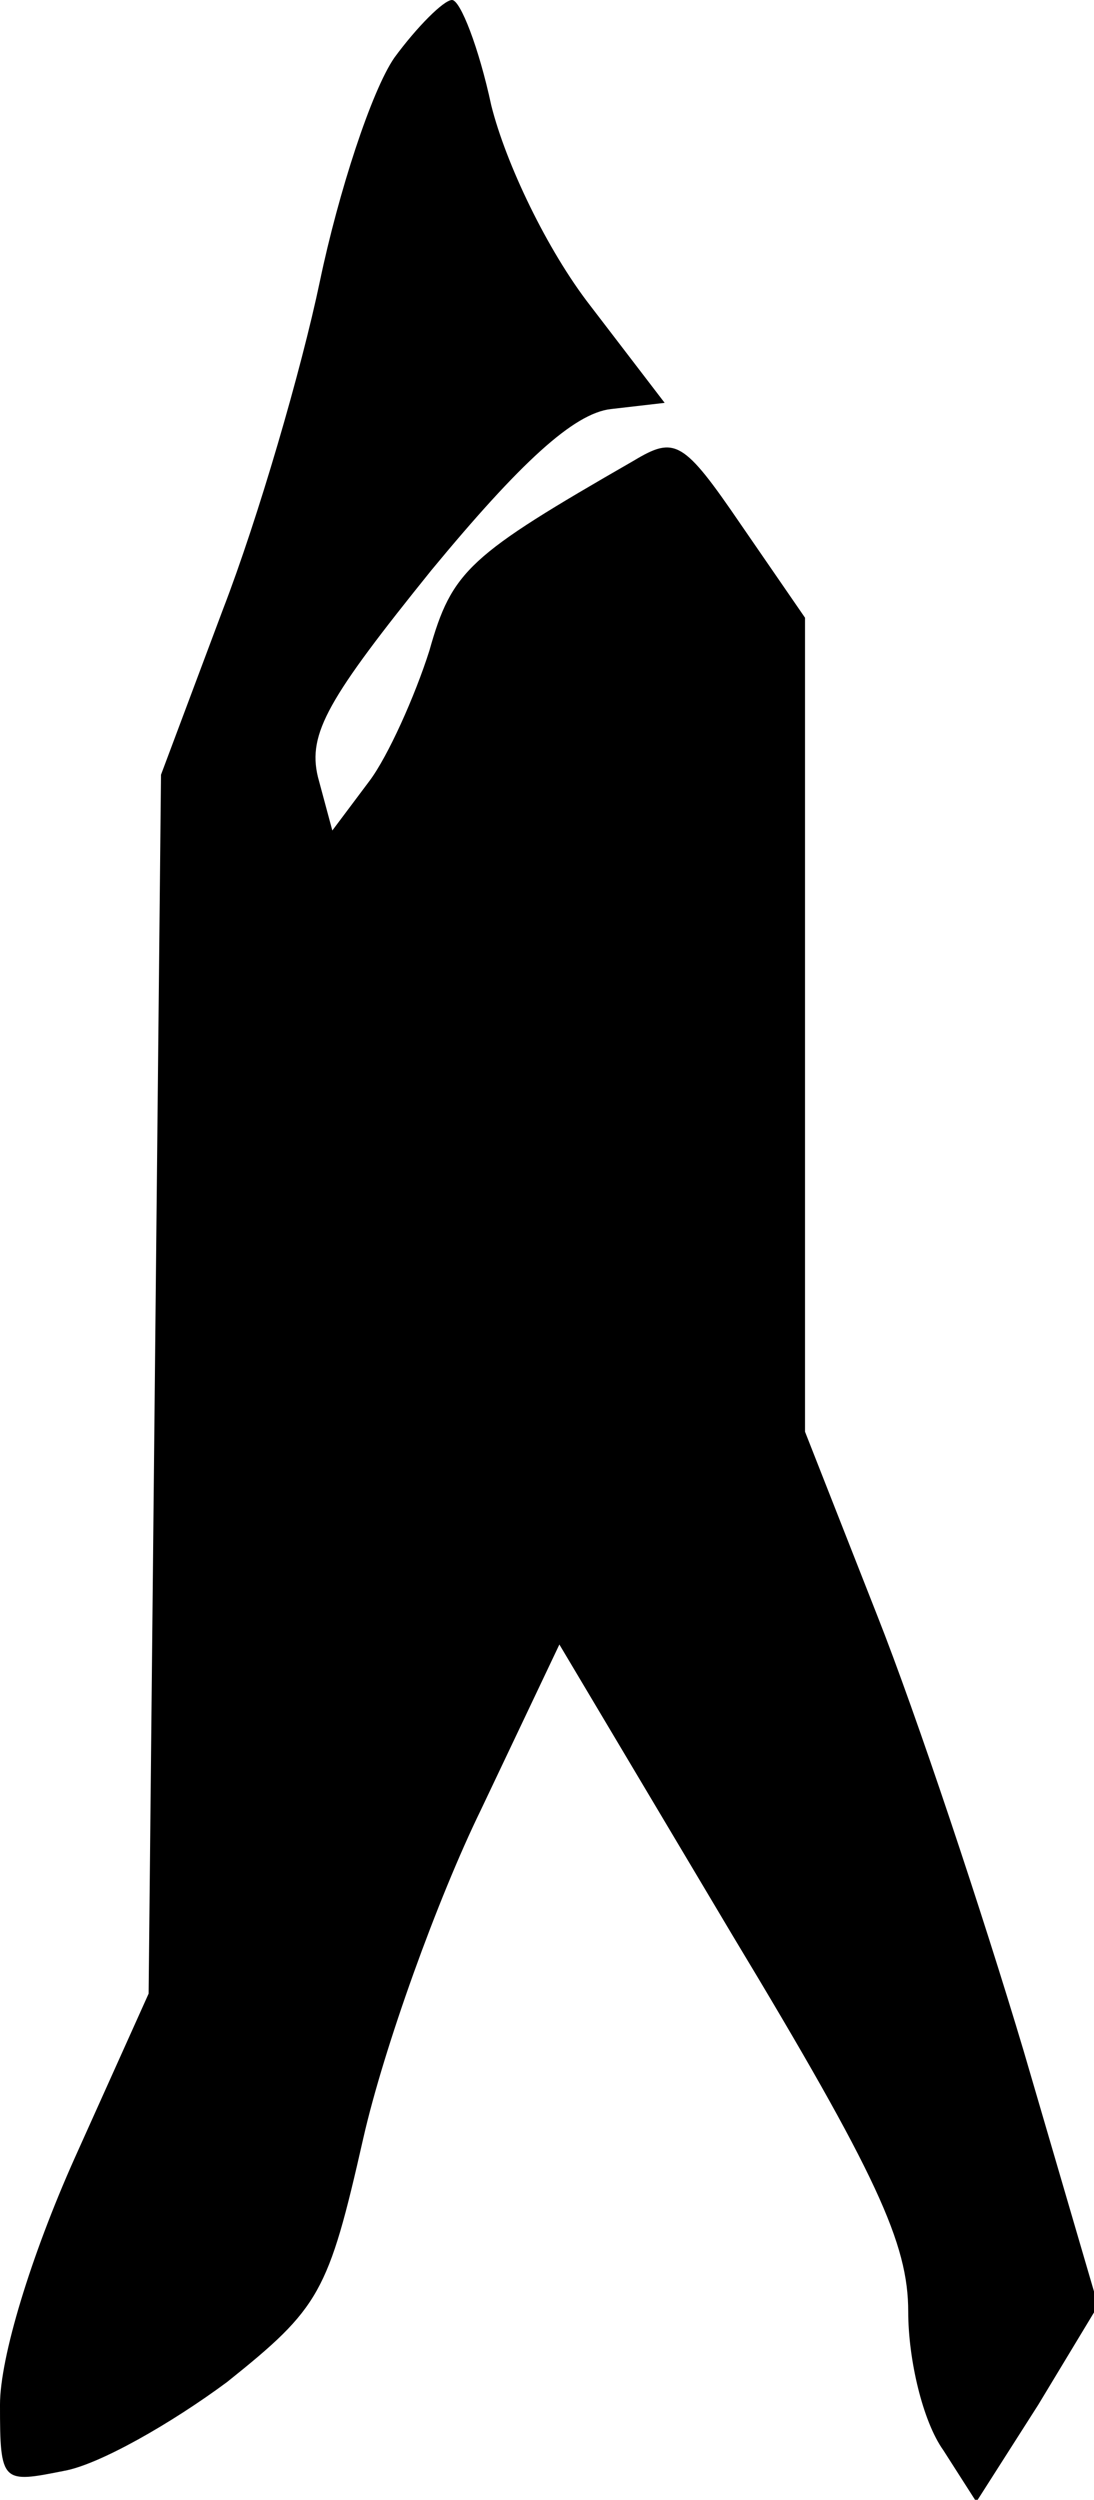 <?xml version="1.0" standalone="no"?>
<!DOCTYPE svg PUBLIC "-//W3C//DTD SVG 20010904//EN"
 "http://www.w3.org/TR/2001/REC-SVG-20010904/DTD/svg10.dtd">
<svg version="1.0" xmlns="http://www.w3.org/2000/svg"
 width="53pt" height="121pt" viewBox="0 0 53 121"
 preserveAspectRatio="xMidYMid meet">
<g transform="translate(0,121) scale(0.1,-0.1)"
fill="#000000" stroke="none">
<path fill="#000000" stroke="none" d="M191 1182 c-11 -16 -27 -65 -36 -108
-9 -43 -30 -115 -47 -159 l-30 -80 -3 -295 -3 -295 -36 -80 c-21 -47 -36 -96
-36 -119 0 -38 1 -38 31 -32 17 3 52 23 79 43 45 36 49 43 66 118 10 44 36
116 57 159 l38 80 84 -141 c70 -116 85 -149 85 -182 0 -23 7 -53 17 -67 l16
-25 30 47 29 48 -36 123 c-20 67 -52 163 -71 211 l-35 89 0 197 0 197 -31 45
c-28 41 -32 43 -52 31 -80 -46 -88 -53 -99 -92 -7 -22 -20 -51 -29 -63 l-18
-24 -7 26 c-5 21 5 38 55 100 43 52 69 76 87 78 l26 3 -36 47 c-21 27 -41 69
-48 97 -6 28 -15 51 -19 51 -4 0 -17 -13 -28 -28z"/>
</g>
</svg>
